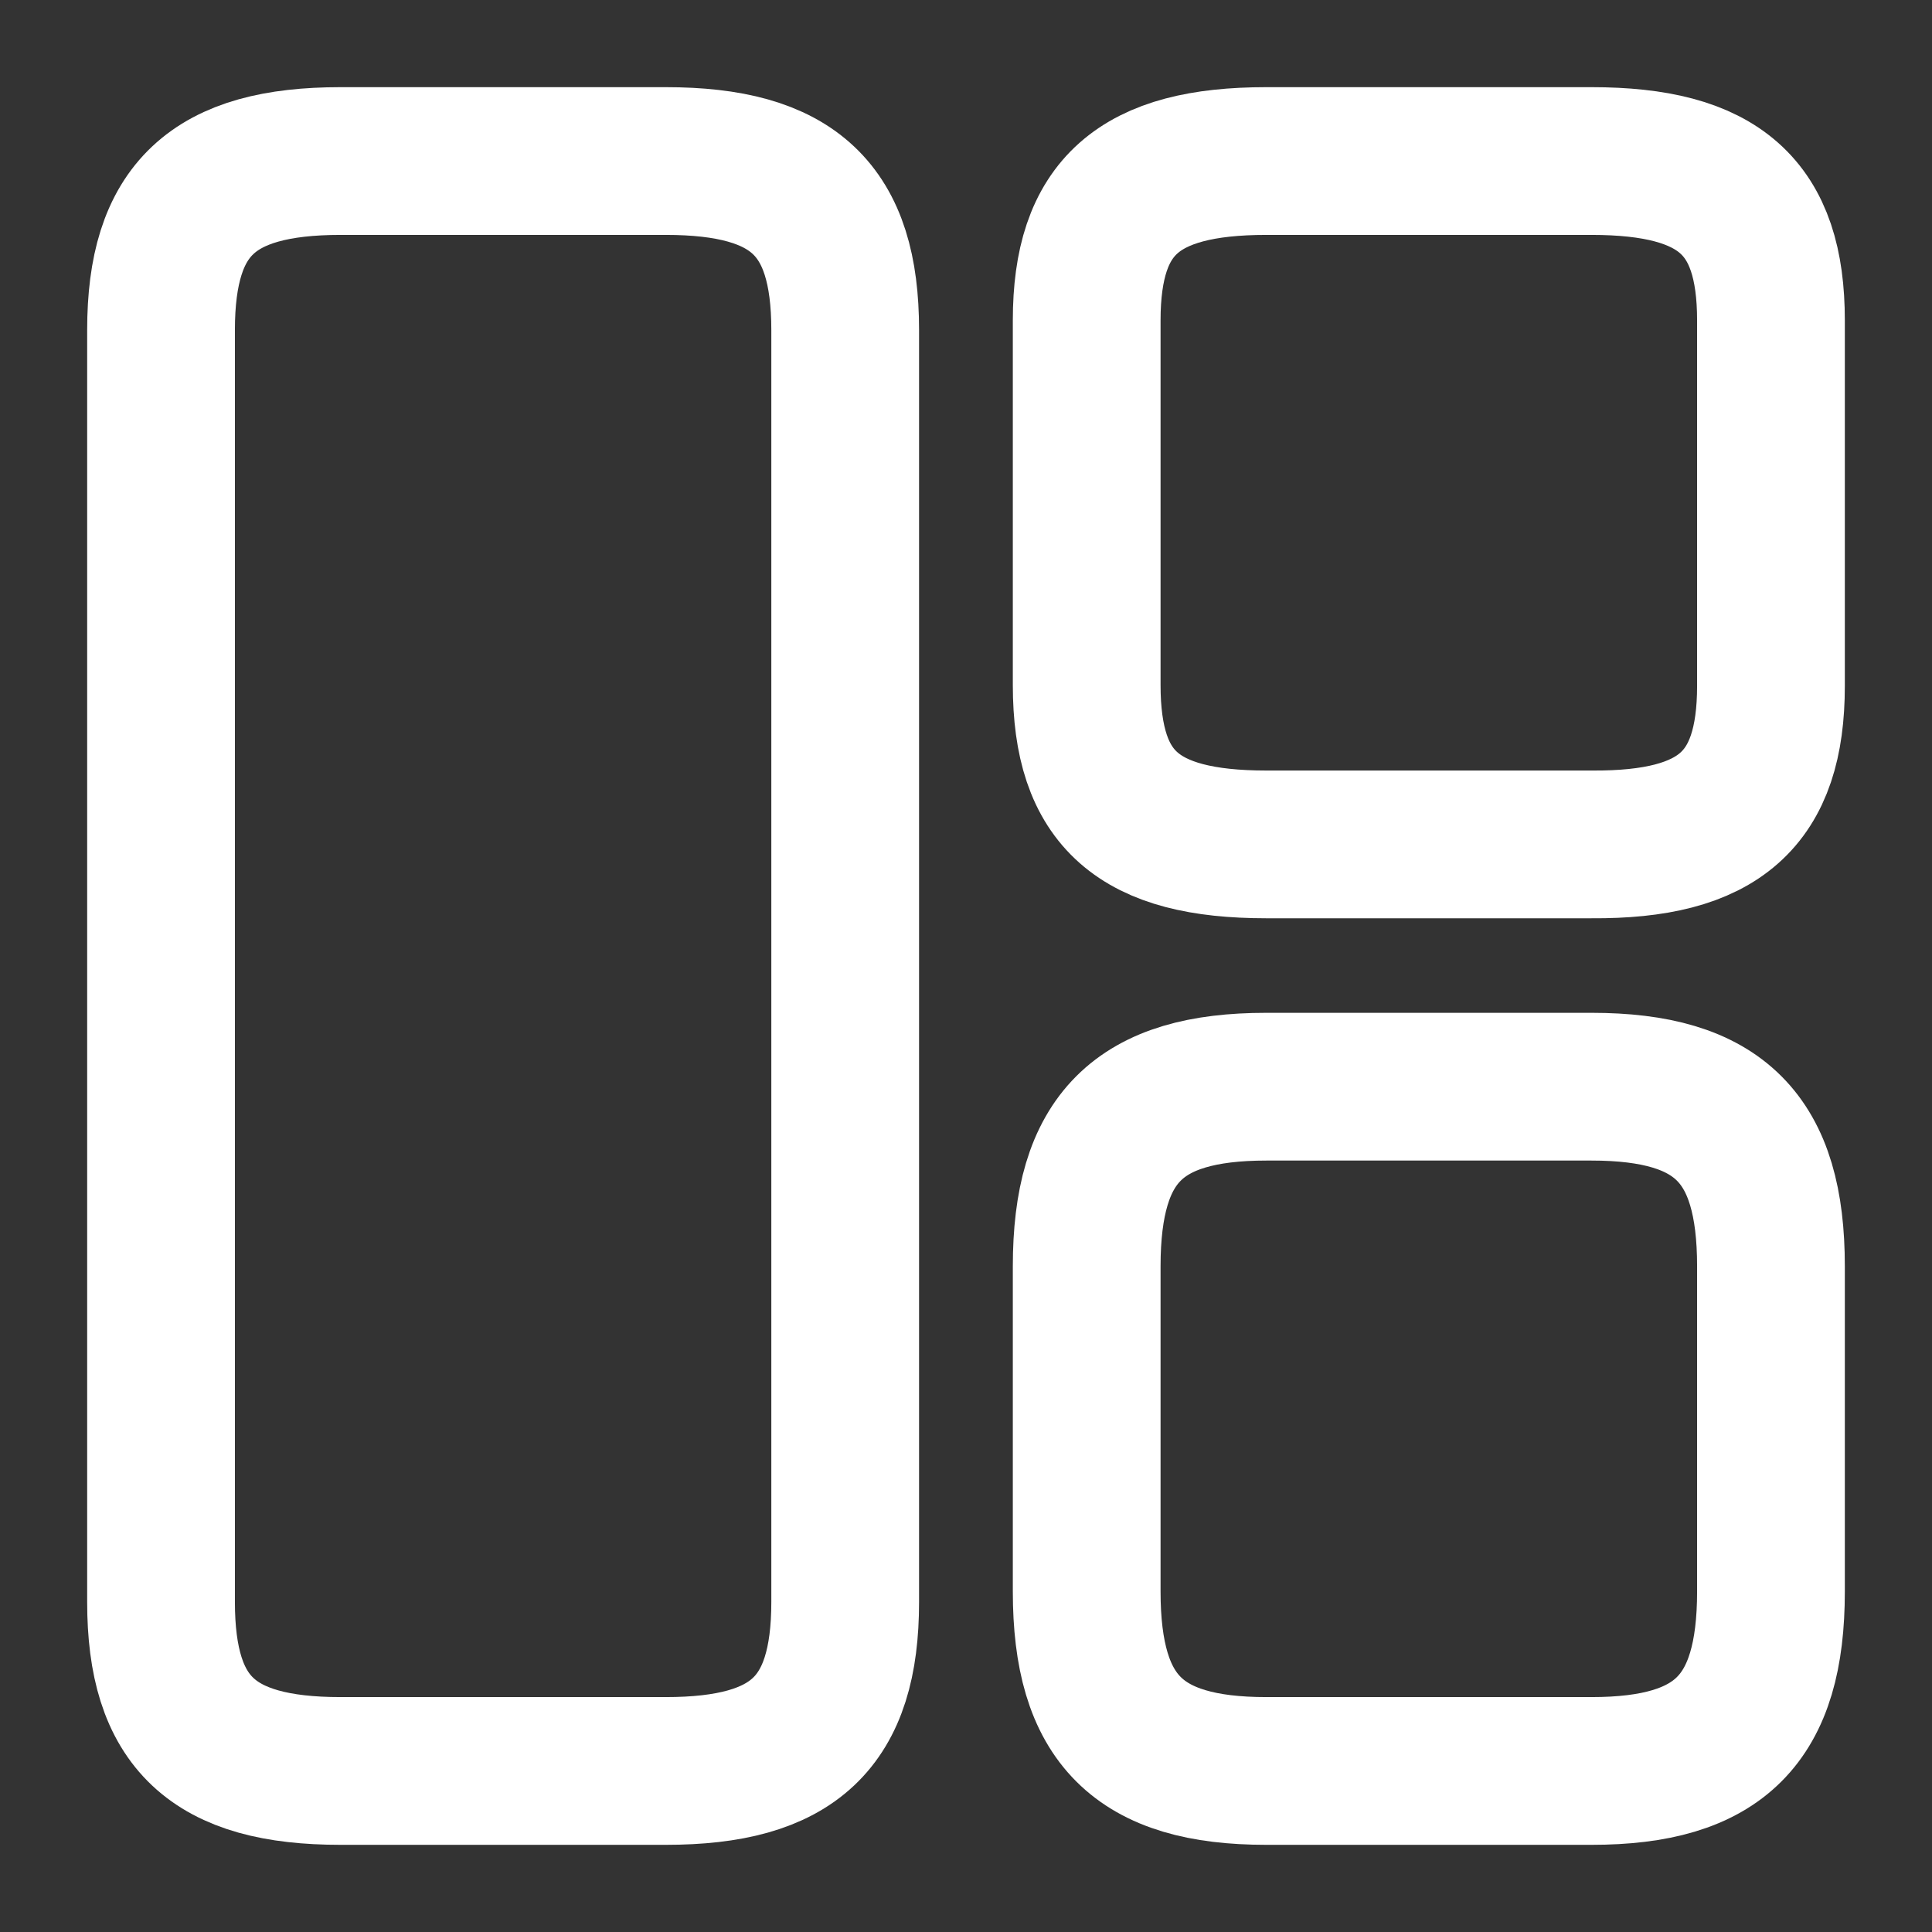 <svg width="17" height="17" viewBox="0 0 17 17" fill="none" xmlns="http://www.w3.org/2000/svg">
<rect x="0" y="0" width="17" height="17" fill="#333333" stroke="none"/>
<path d="M7.437 14.096V2.904C7.437 1.842 6.984 1.417 5.858 1.417H2.996C1.87 1.417 1.417 1.842 1.417 2.904V14.096C1.417 15.158 1.87 15.583 2.996 15.583H5.858C6.984 15.583 7.437 15.158 7.437 14.096Z" stroke="white" stroke-width="1.3" stroke-linecap="round" stroke-linejoin="round"/>
<path d="M15.583 6.035V2.819C15.583 1.82 15.13 1.417 14.004 1.417H11.142C10.016 1.417 9.562 1.82 9.562 2.819V6.028C9.562 7.034 10.016 7.43 11.142 7.43H14.004C15.13 7.438 15.583 7.034 15.583 6.035Z" stroke="white" stroke-width="1.3" stroke-linecap="round" stroke-linejoin="round"/>
<path d="M15.583 14.004V11.142C15.583 10.016 15.13 9.562 14.004 9.562H11.142C10.016 9.562 9.562 10.016 9.562 11.142V14.004C9.562 15.13 10.016 15.583 11.142 15.583H14.004C15.13 15.583 15.583 15.13 15.583 14.004Z" stroke="white" stroke-width="1.3" stroke-linecap="round" stroke-linejoin="round"/>
</svg>
